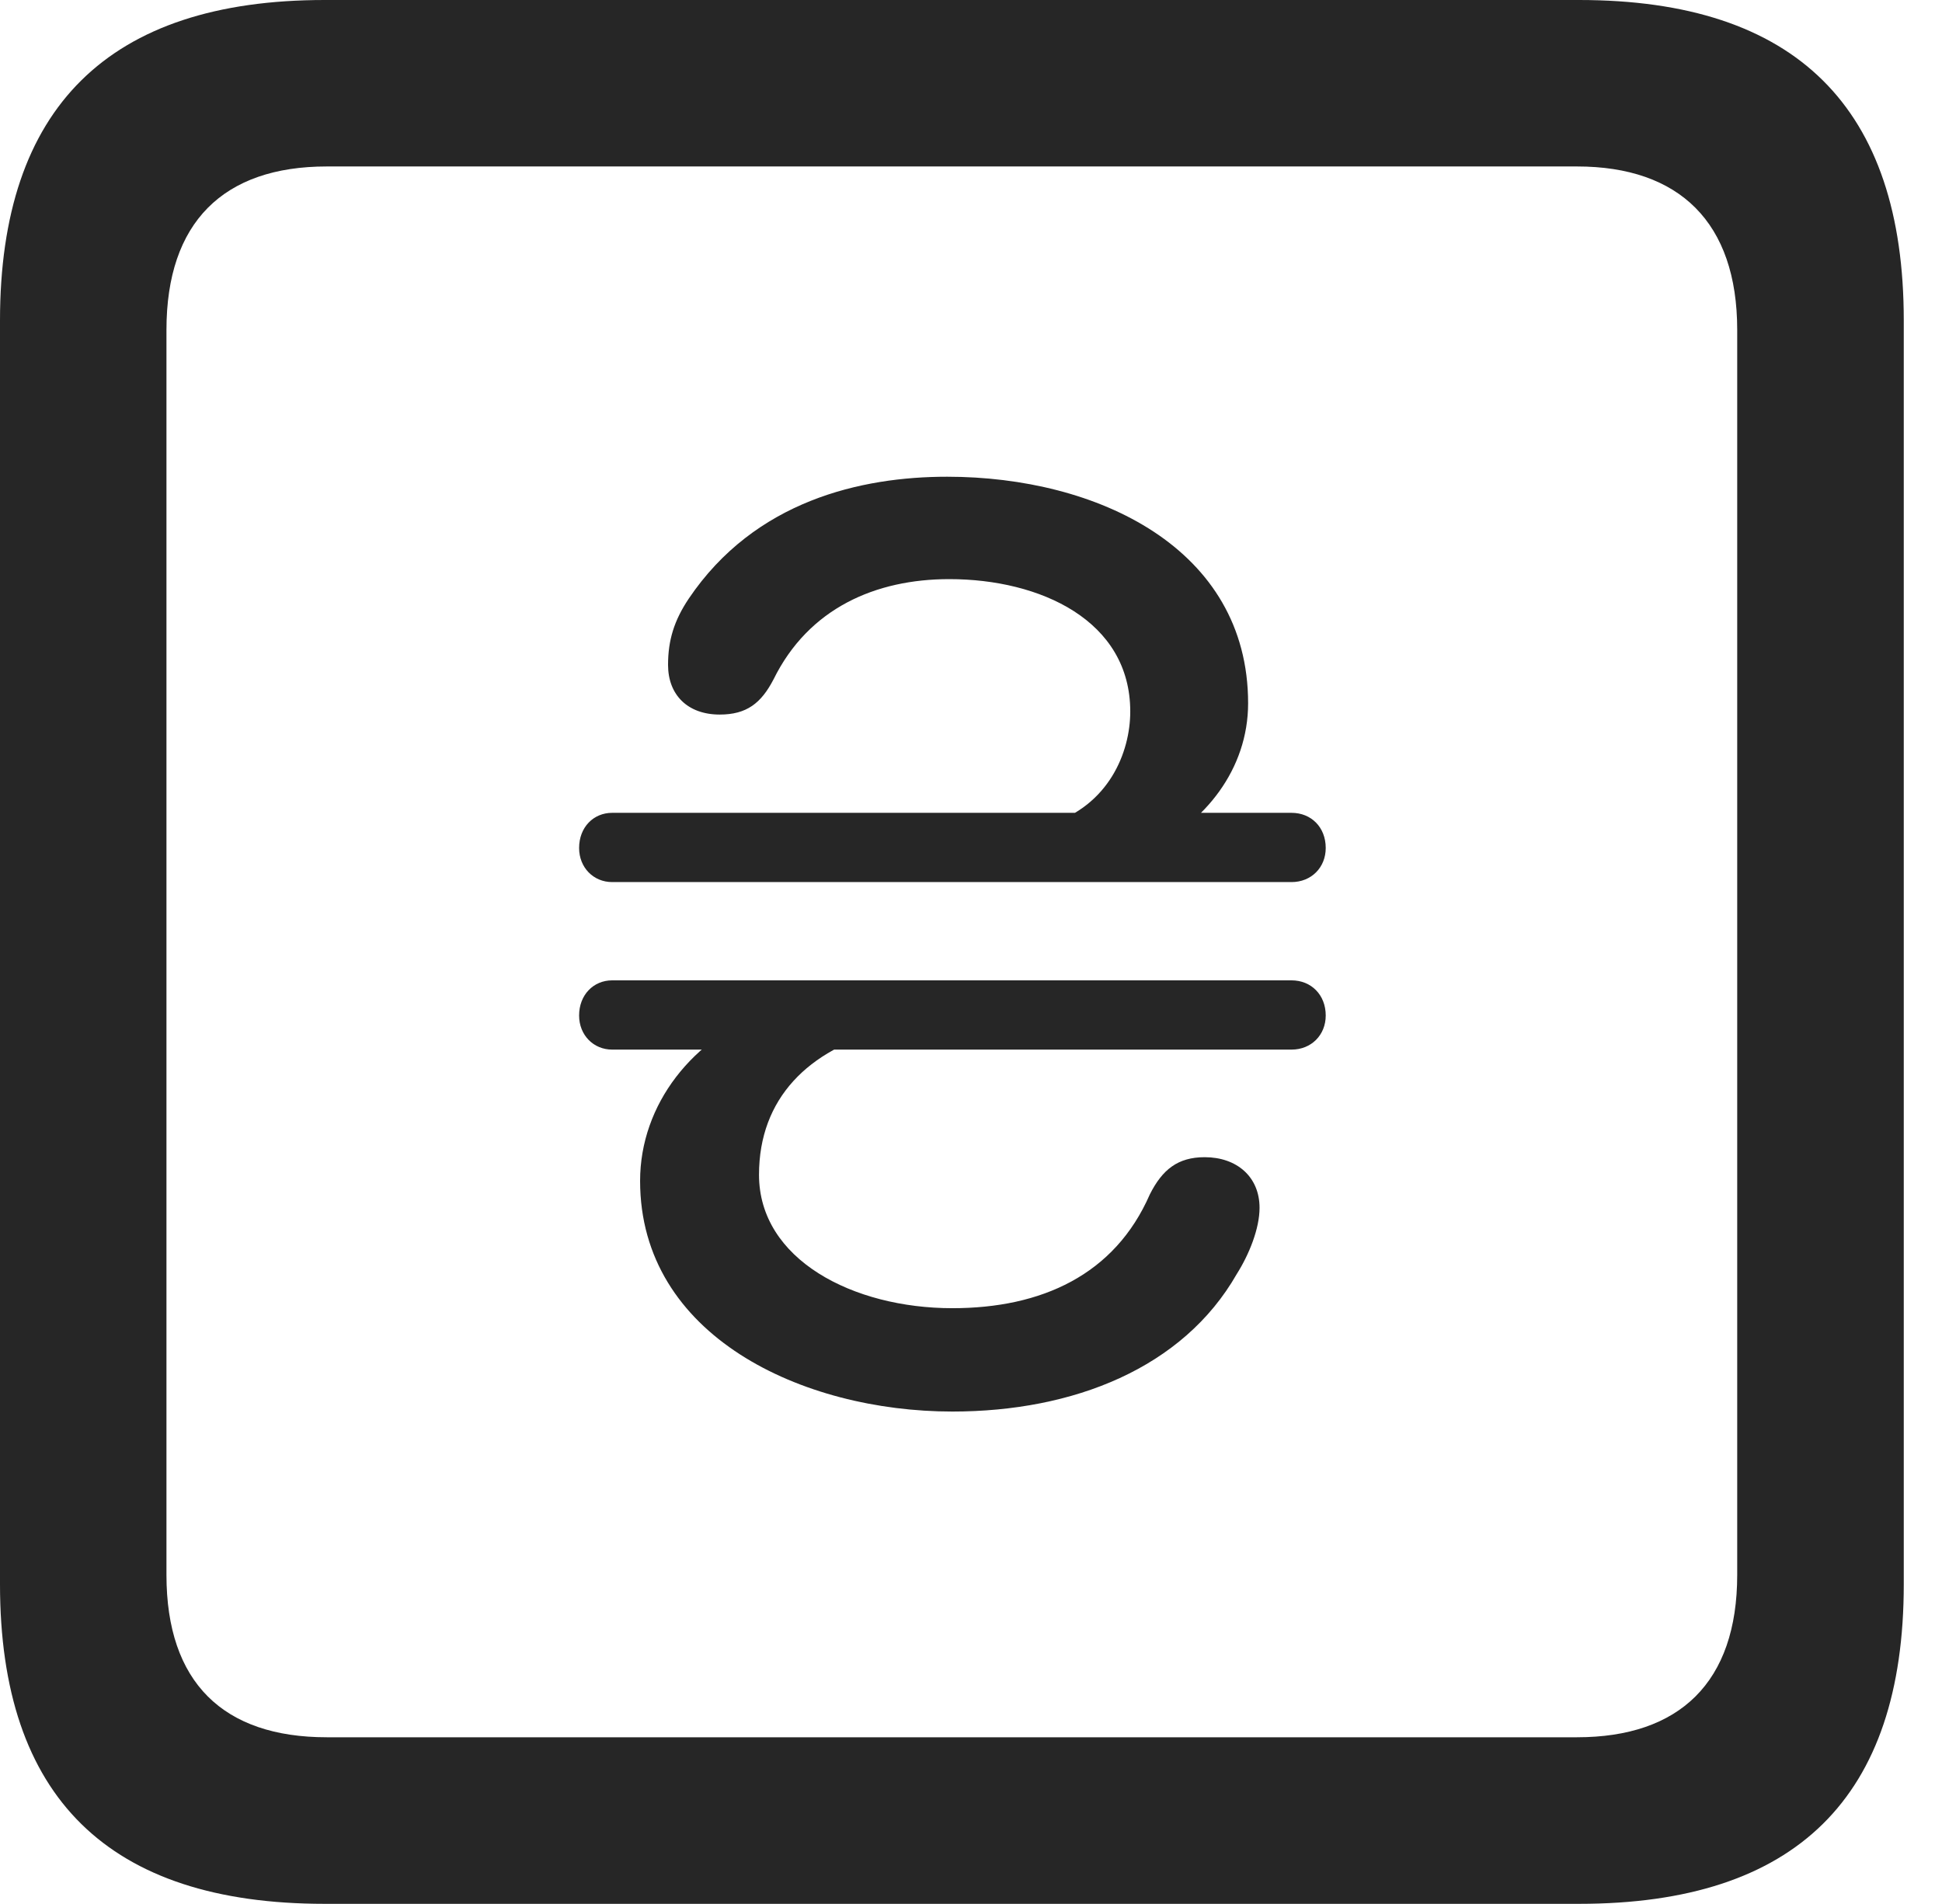 <?xml version="1.0" encoding="UTF-8"?>
<!--Generator: Apple Native CoreSVG 326-->
<!DOCTYPE svg
PUBLIC "-//W3C//DTD SVG 1.1//EN"
       "http://www.w3.org/Graphics/SVG/1.1/DTD/svg11.dtd">
<svg version="1.1" xmlns="http://www.w3.org/2000/svg" xmlns:xlink="http://www.w3.org/1999/xlink" viewBox="0 0 18.34 17.979">
 <g>
  <rect height="17.979" opacity="0" width="18.34" x="0" y="0"/>
  <path d="M3.066 17.979L14.912 17.979C16.963 17.979 17.979 16.973 17.979 14.961L17.979 3.027C17.979 1.016 16.963 0 14.912 0L3.066 0C1.025 0 0 1.016 0 3.027L0 14.961C0 16.973 1.025 17.979 3.066 17.979ZM3.086 16.406C2.109 16.406 1.572 15.889 1.572 14.873L1.572 3.115C1.572 2.1 2.109 1.572 3.086 1.572L14.893 1.572C15.859 1.572 16.406 2.1 16.406 3.115L16.406 14.873C16.406 15.889 15.859 16.406 14.893 16.406Z" fill="black" fill-opacity="0.85"/>
  <path d="M8.945 4.502C8.135 4.502 7.129 4.727 6.504 5.654C6.367 5.859 6.309 6.045 6.309 6.279C6.309 6.562 6.494 6.748 6.797 6.748C7.051 6.748 7.188 6.641 7.305 6.416C7.637 5.742 8.271 5.469 8.965 5.469C9.824 5.469 10.674 5.859 10.674 6.719C10.674 7.109 10.469 7.607 9.912 7.783L10.84 8.027C11.377 7.773 11.787 7.266 11.787 6.641C11.787 5.176 10.361 4.502 8.945 4.502ZM5.469 8.008C5.469 8.193 5.605 8.33 5.781 8.33L12.197 8.33C12.383 8.33 12.52 8.193 12.52 8.008C12.52 7.812 12.383 7.676 12.197 7.676L5.781 7.676C5.605 7.676 5.469 7.812 5.469 8.008ZM5.469 9.59C5.469 9.775 5.605 9.912 5.781 9.912L12.197 9.912C12.383 9.912 12.52 9.775 12.52 9.59C12.52 9.395 12.383 9.258 12.197 9.258L5.781 9.258C5.605 9.258 5.469 9.395 5.469 9.59ZM8.994 13.33C10.137 13.33 11.172 12.92 11.68 12.031C11.797 11.846 11.895 11.602 11.895 11.406C11.895 11.113 11.68 10.928 11.377 10.928C11.123 10.928 10.977 11.045 10.859 11.279C10.527 12.041 9.834 12.354 8.994 12.354C8.057 12.354 7.168 11.895 7.168 11.094C7.168 10.371 7.637 9.912 8.359 9.727L7.266 9.541C6.543 9.795 6.045 10.43 6.045 11.152C6.045 12.617 7.578 13.33 8.994 13.33Z" fill="black" fill-opacity="0.85"/>
 </g>
</svg>
